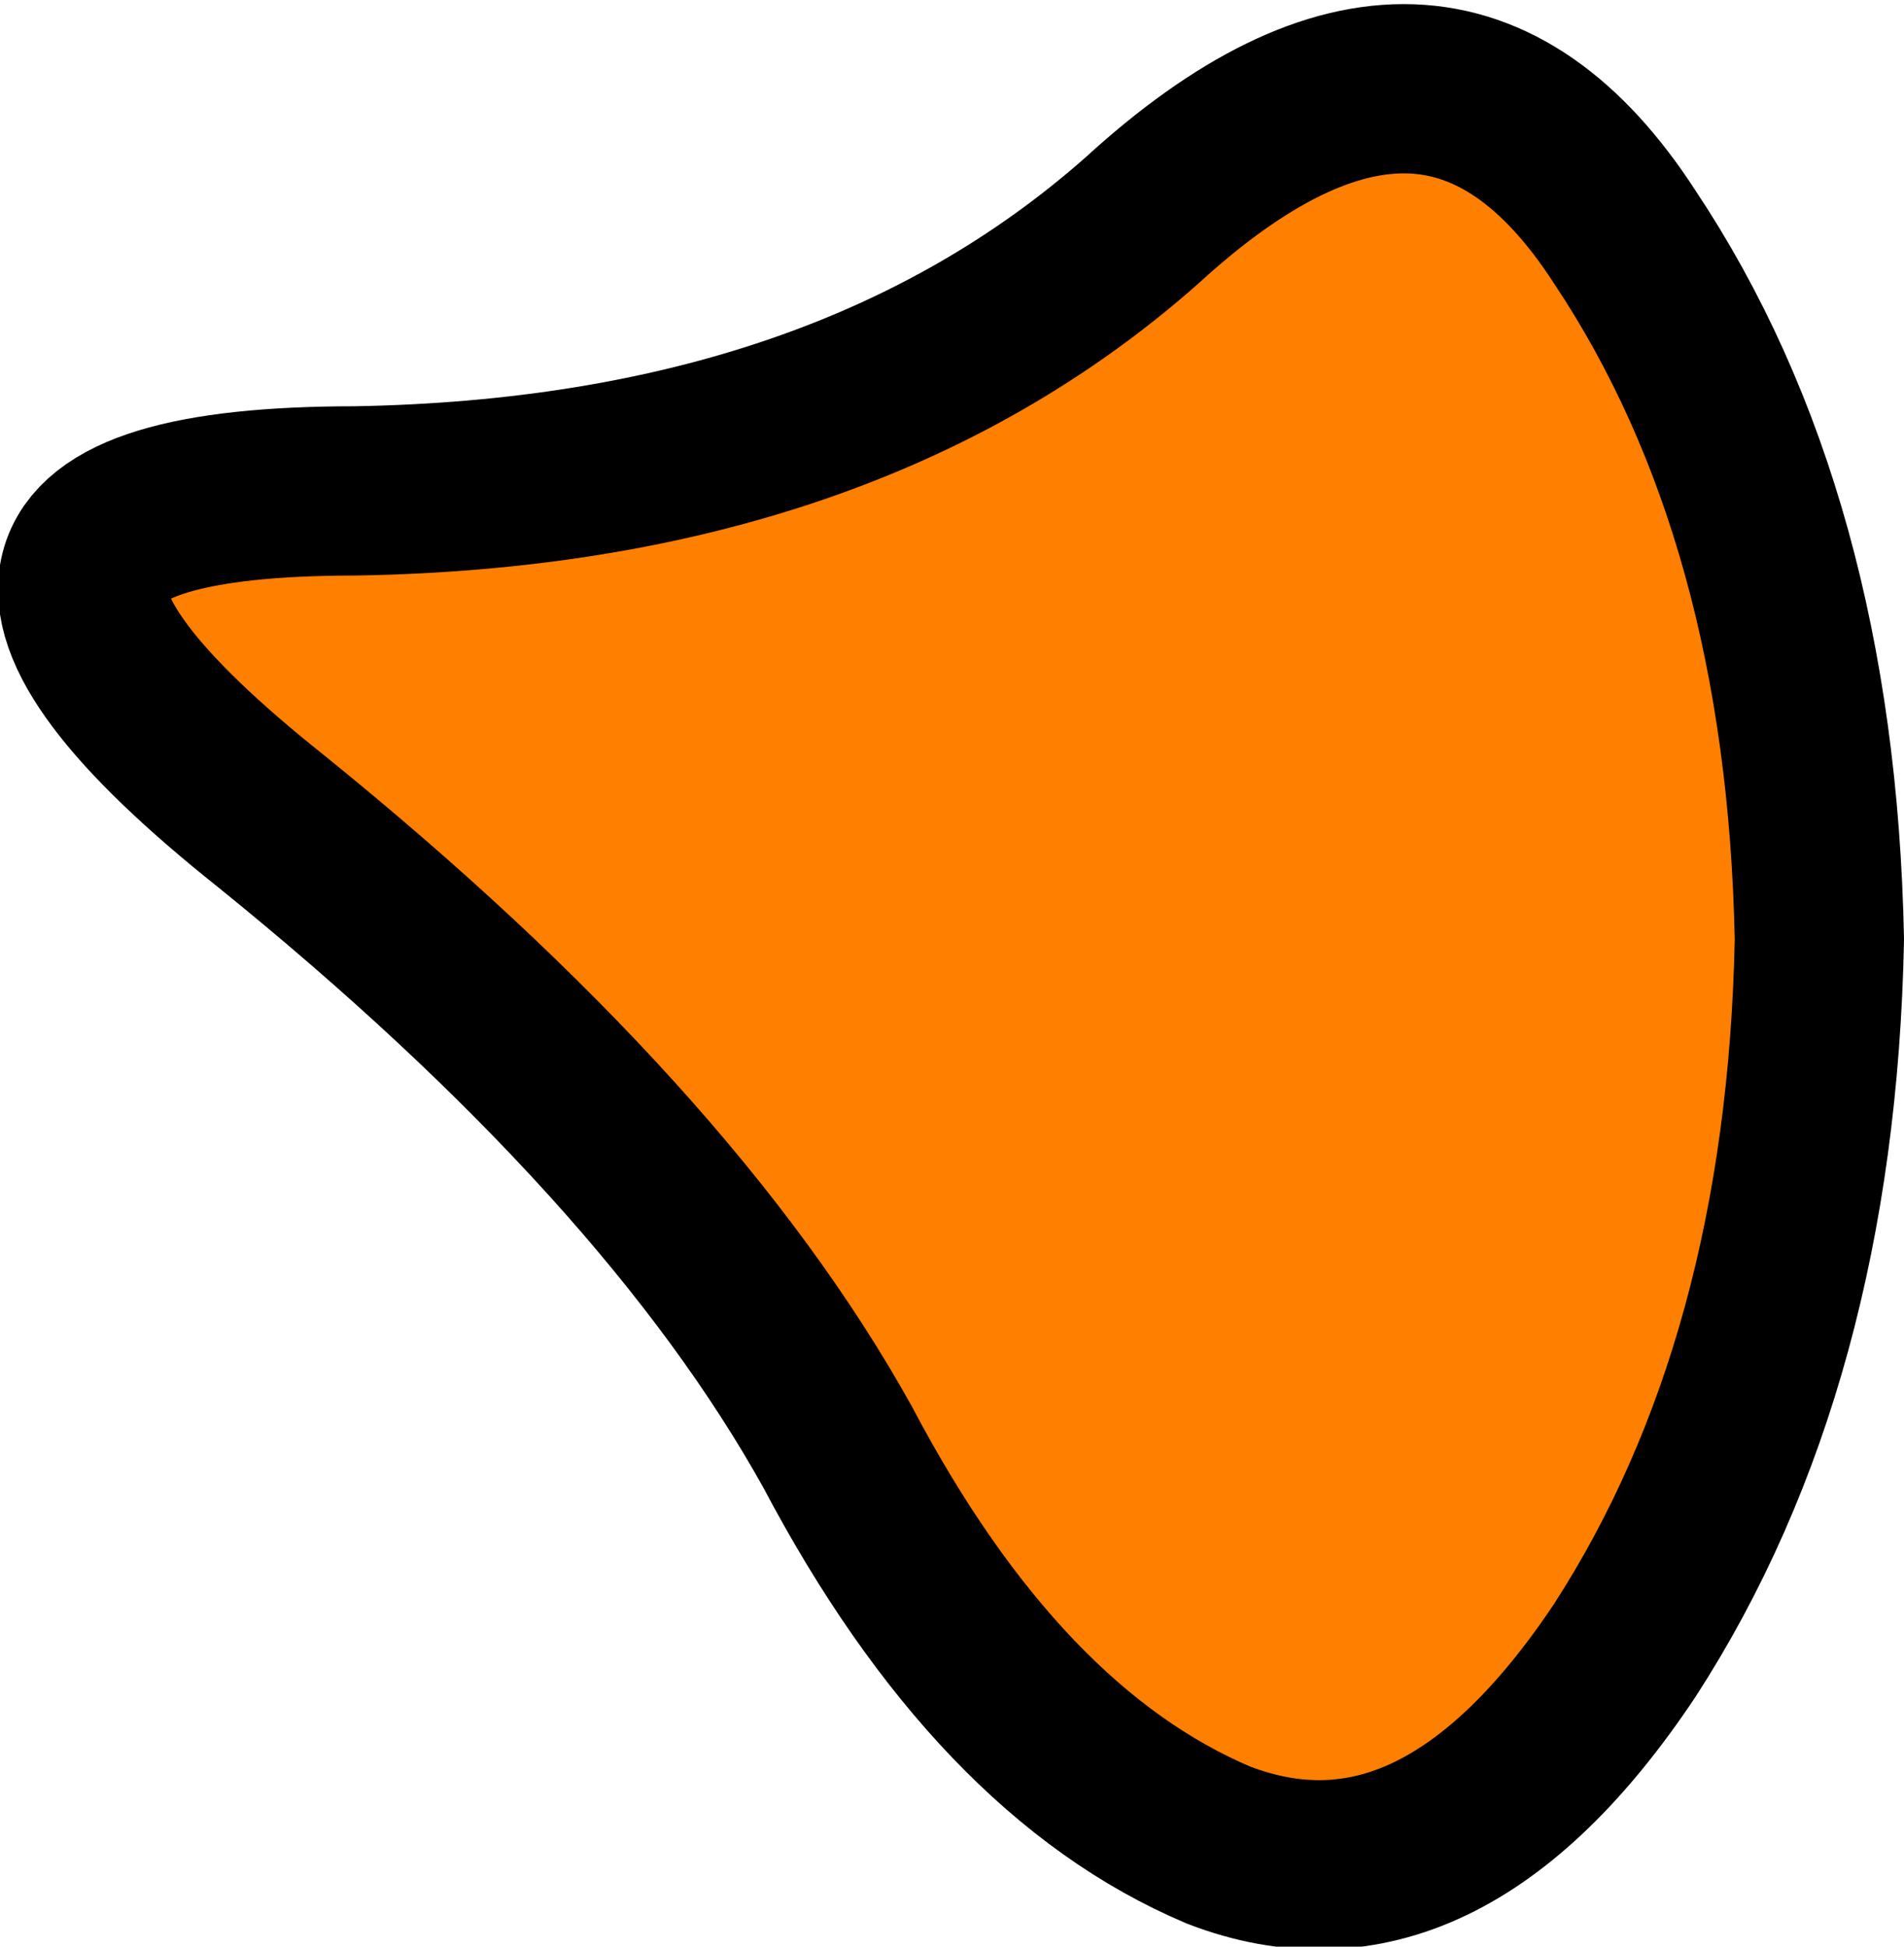 <?xml version="1.0" encoding="UTF-8" standalone="no"?>
<svg xmlns:xlink="http://www.w3.org/1999/xlink" height="11.5px" width="11.25px" xmlns="http://www.w3.org/2000/svg">
  <g transform="matrix(1.0, 0.0, 0.0, 1.0, 3.0, -0.35)">
    <path d="M1.95 8.9 Q0.95 7.1 -1.4 5.2 -3.85 3.25 -0.9 3.25 2.0 3.2 3.75 1.65 5.5 0.05 6.6 1.75 7.7 3.4 7.75 5.9 7.7 8.4 6.6 10.1 5.5 11.75 4.2 11.25 2.9 10.7 1.95 8.9" fill="#ff7f00" fill-rule="evenodd" stroke="none"/>
    <path d="M1.95 8.9 Q0.95 7.1 -1.4 5.2 -3.85 3.25 -0.9 3.25 2.0 3.2 3.75 1.65 5.5 0.05 6.6 1.75 7.7 3.4 7.75 5.9 7.7 8.4 6.6 10.1 5.5 11.75 4.2 11.25 2.9 10.7 1.95 8.9 Z" fill="none" stroke="#000000" stroke-linecap="round" stroke-linejoin="round" stroke-width="1.0"/>
  </g>
</svg>
